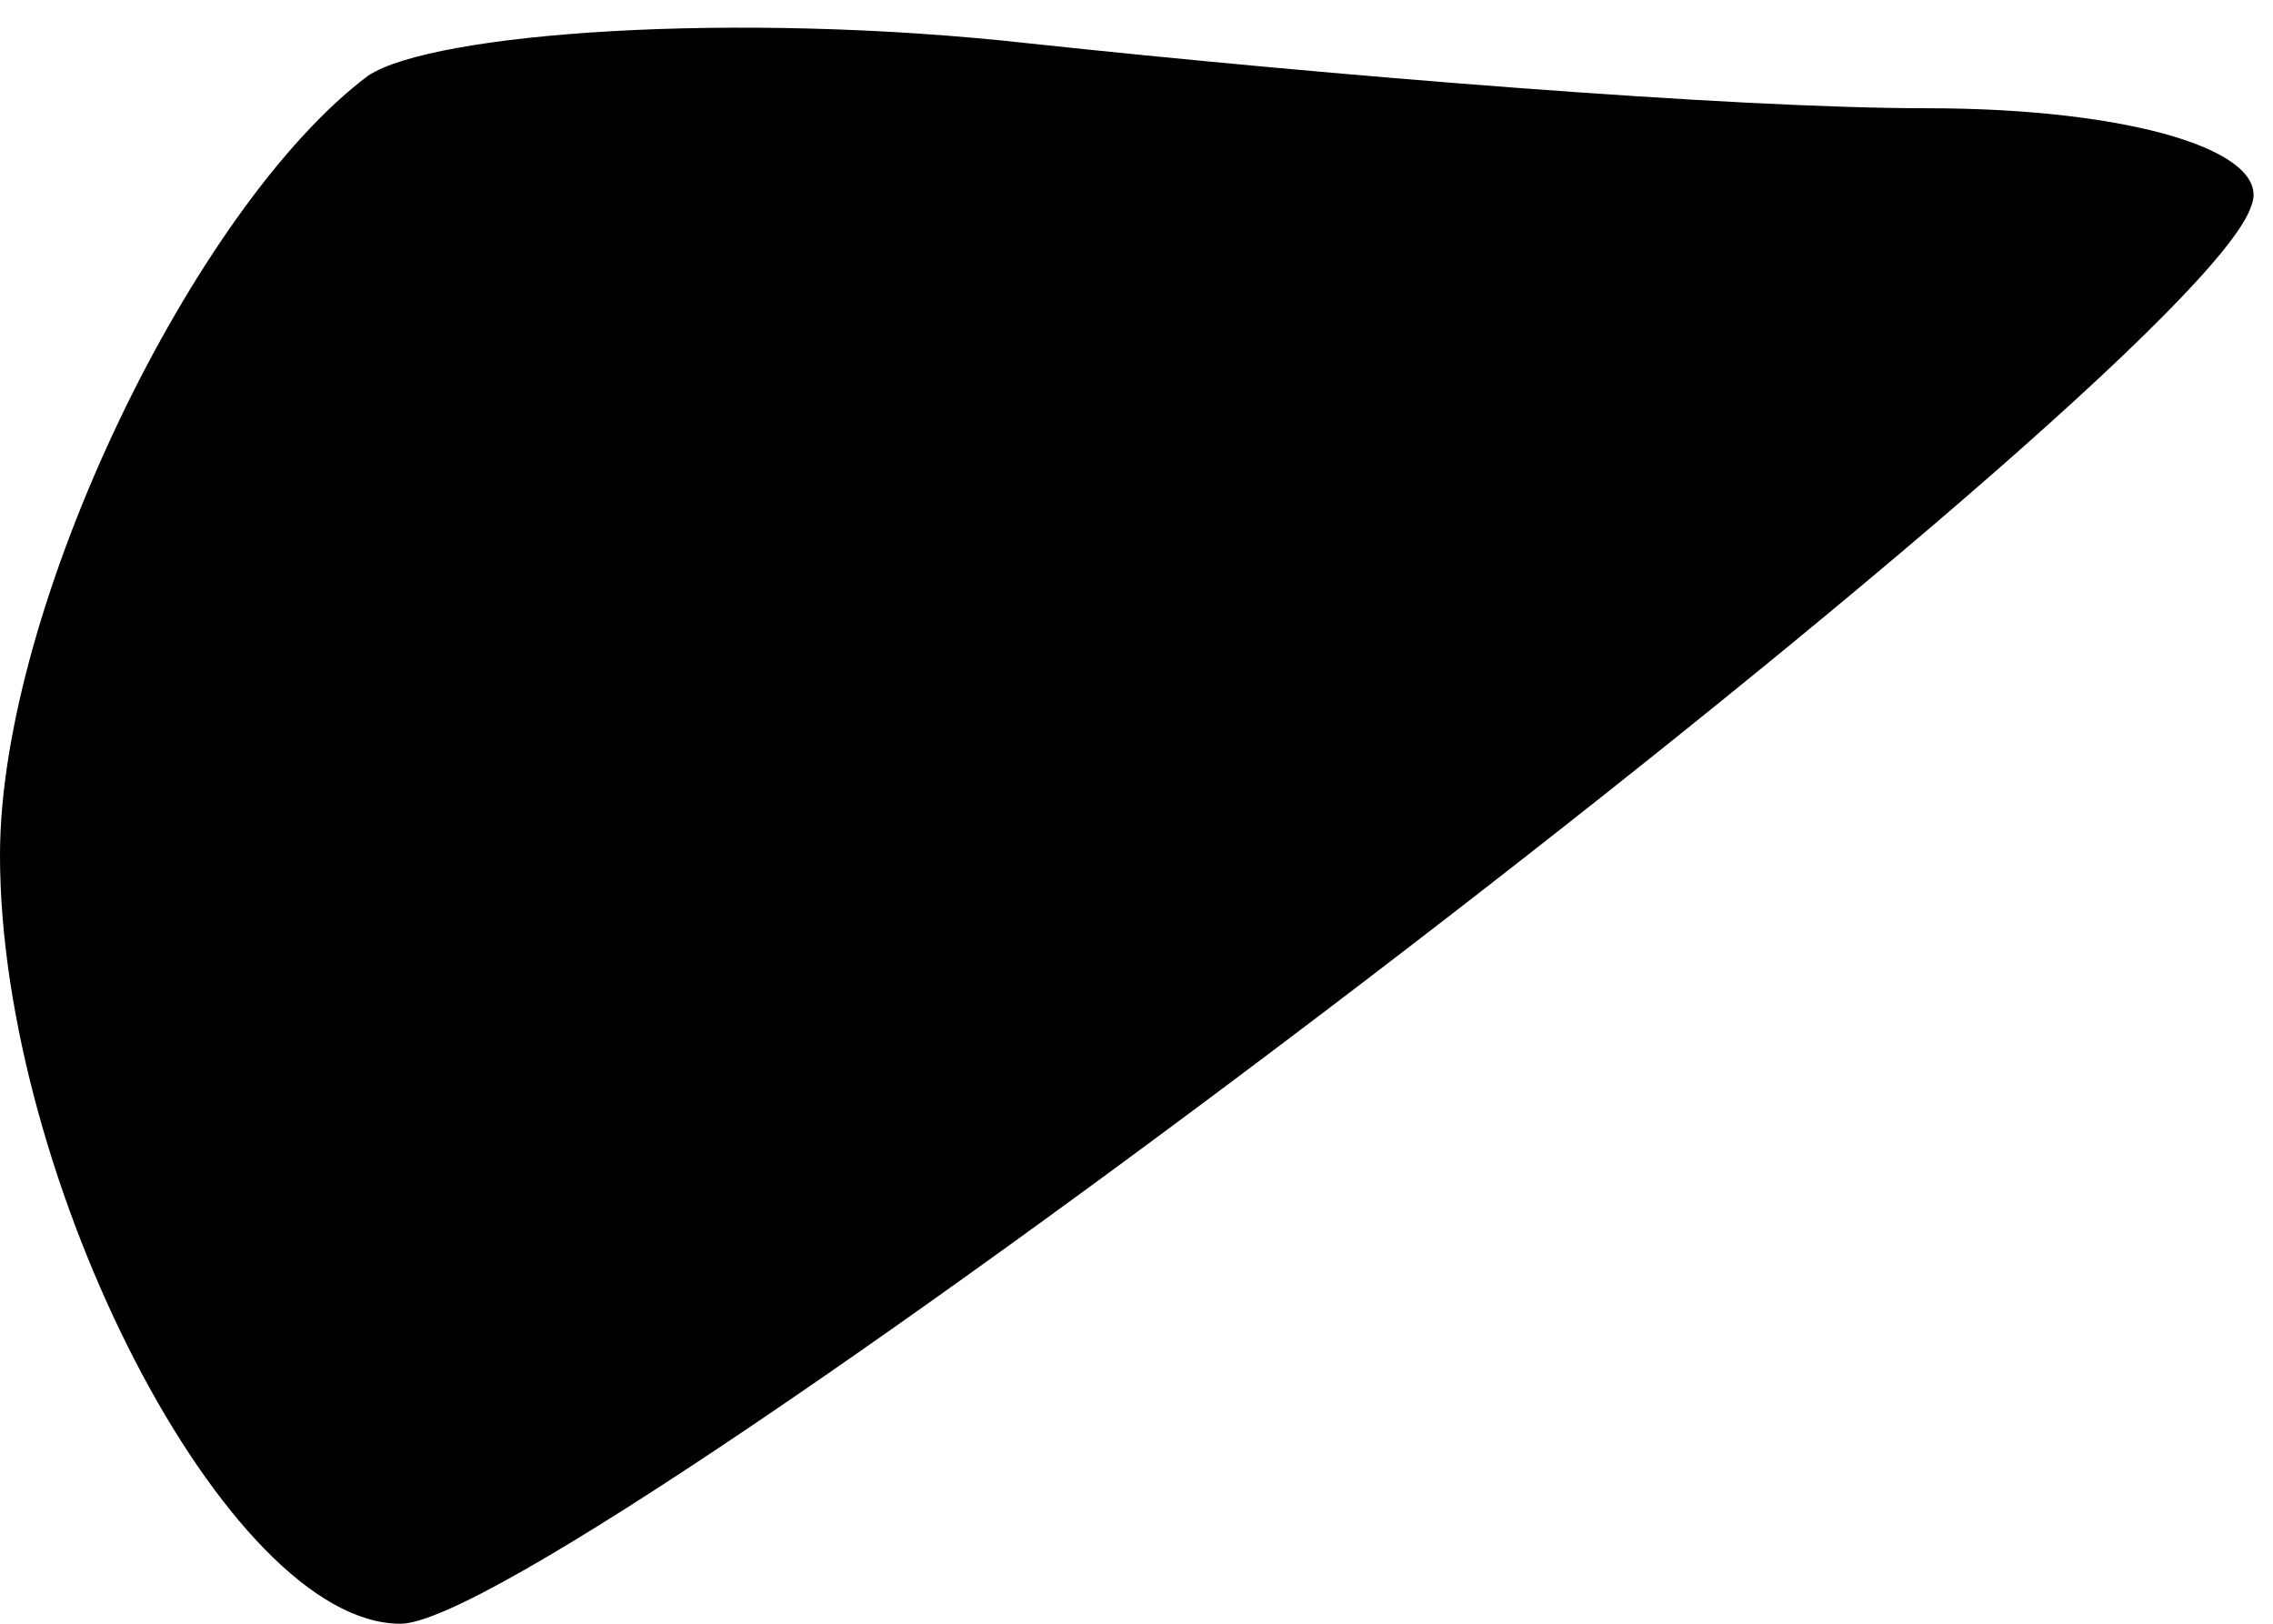<?xml version="1.0" standalone="no"?>
<!DOCTYPE svg PUBLIC "-//W3C//DTD SVG 20010904//EN"
 "http://www.w3.org/TR/2001/REC-SVG-20010904/DTD/svg10.dtd">
<svg version="1.0" xmlns="http://www.w3.org/2000/svg"
 width="21pt" height="15pt" viewBox="0 0 21 15"
 preserveAspectRatio="xMidYMid meet">
<g transform="translate(0,15) scale(0.1,-0.1)"
fill="#000000" stroke="none">
<path fill="#000000" stroke="none" d="M34 143 c-16 -12 -34 -49 -34 -72 0
-30 21 -71 37 -71 15 0 166 115 171 131 2 5 -11 9 -30 9 -18 0 -55 3 -83 6
-27 3 -55 1 -61 -3z"/>
</g>
</svg>
